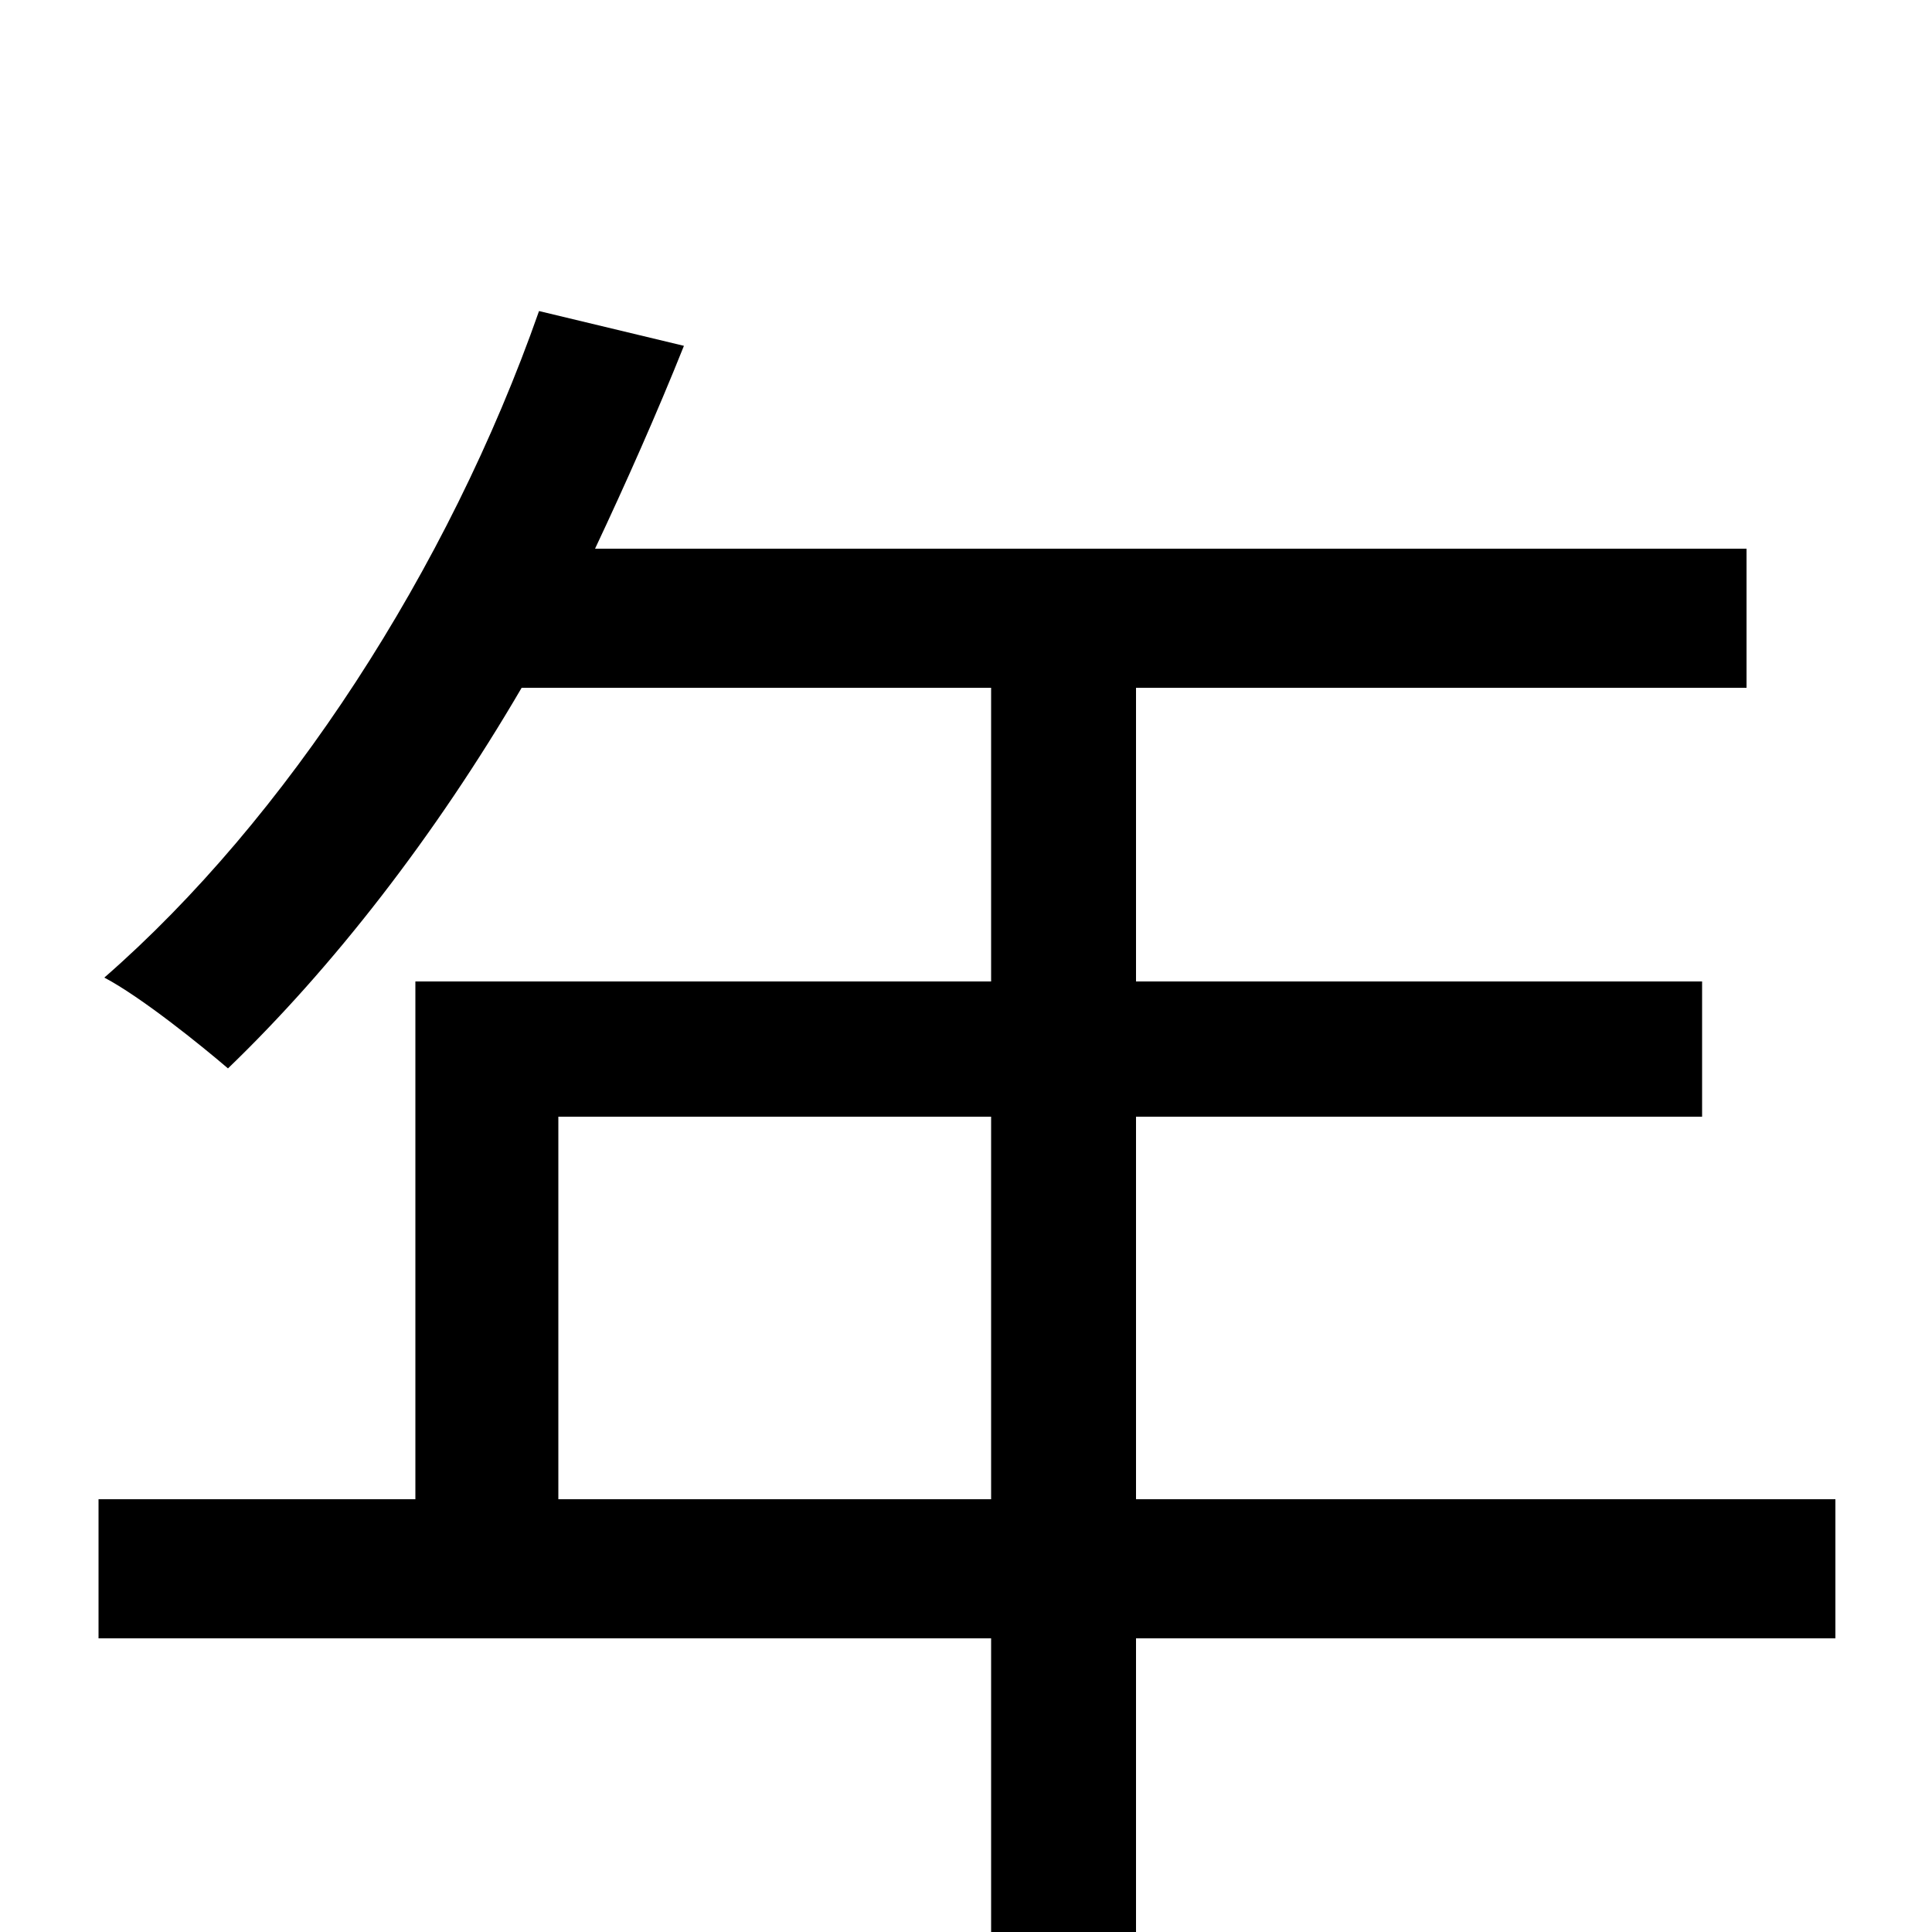 <svg xmlns="http://www.w3.org/2000/svg" viewBox="0 -1000 1000 1000">
	<path fill="#000000" d="M289 -224V-422H513V-224ZM950 -224H588V-422H881V-492H588V-644H904V-716H308C324 -750 340 -786 354 -821L279 -839C232 -705 148 -576 54 -494C73 -484 104 -459 118 -447C172 -499 225 -567 270 -644H513V-492H215V-224H51V-152H513V77H588V-152H950Z"/>
</svg>